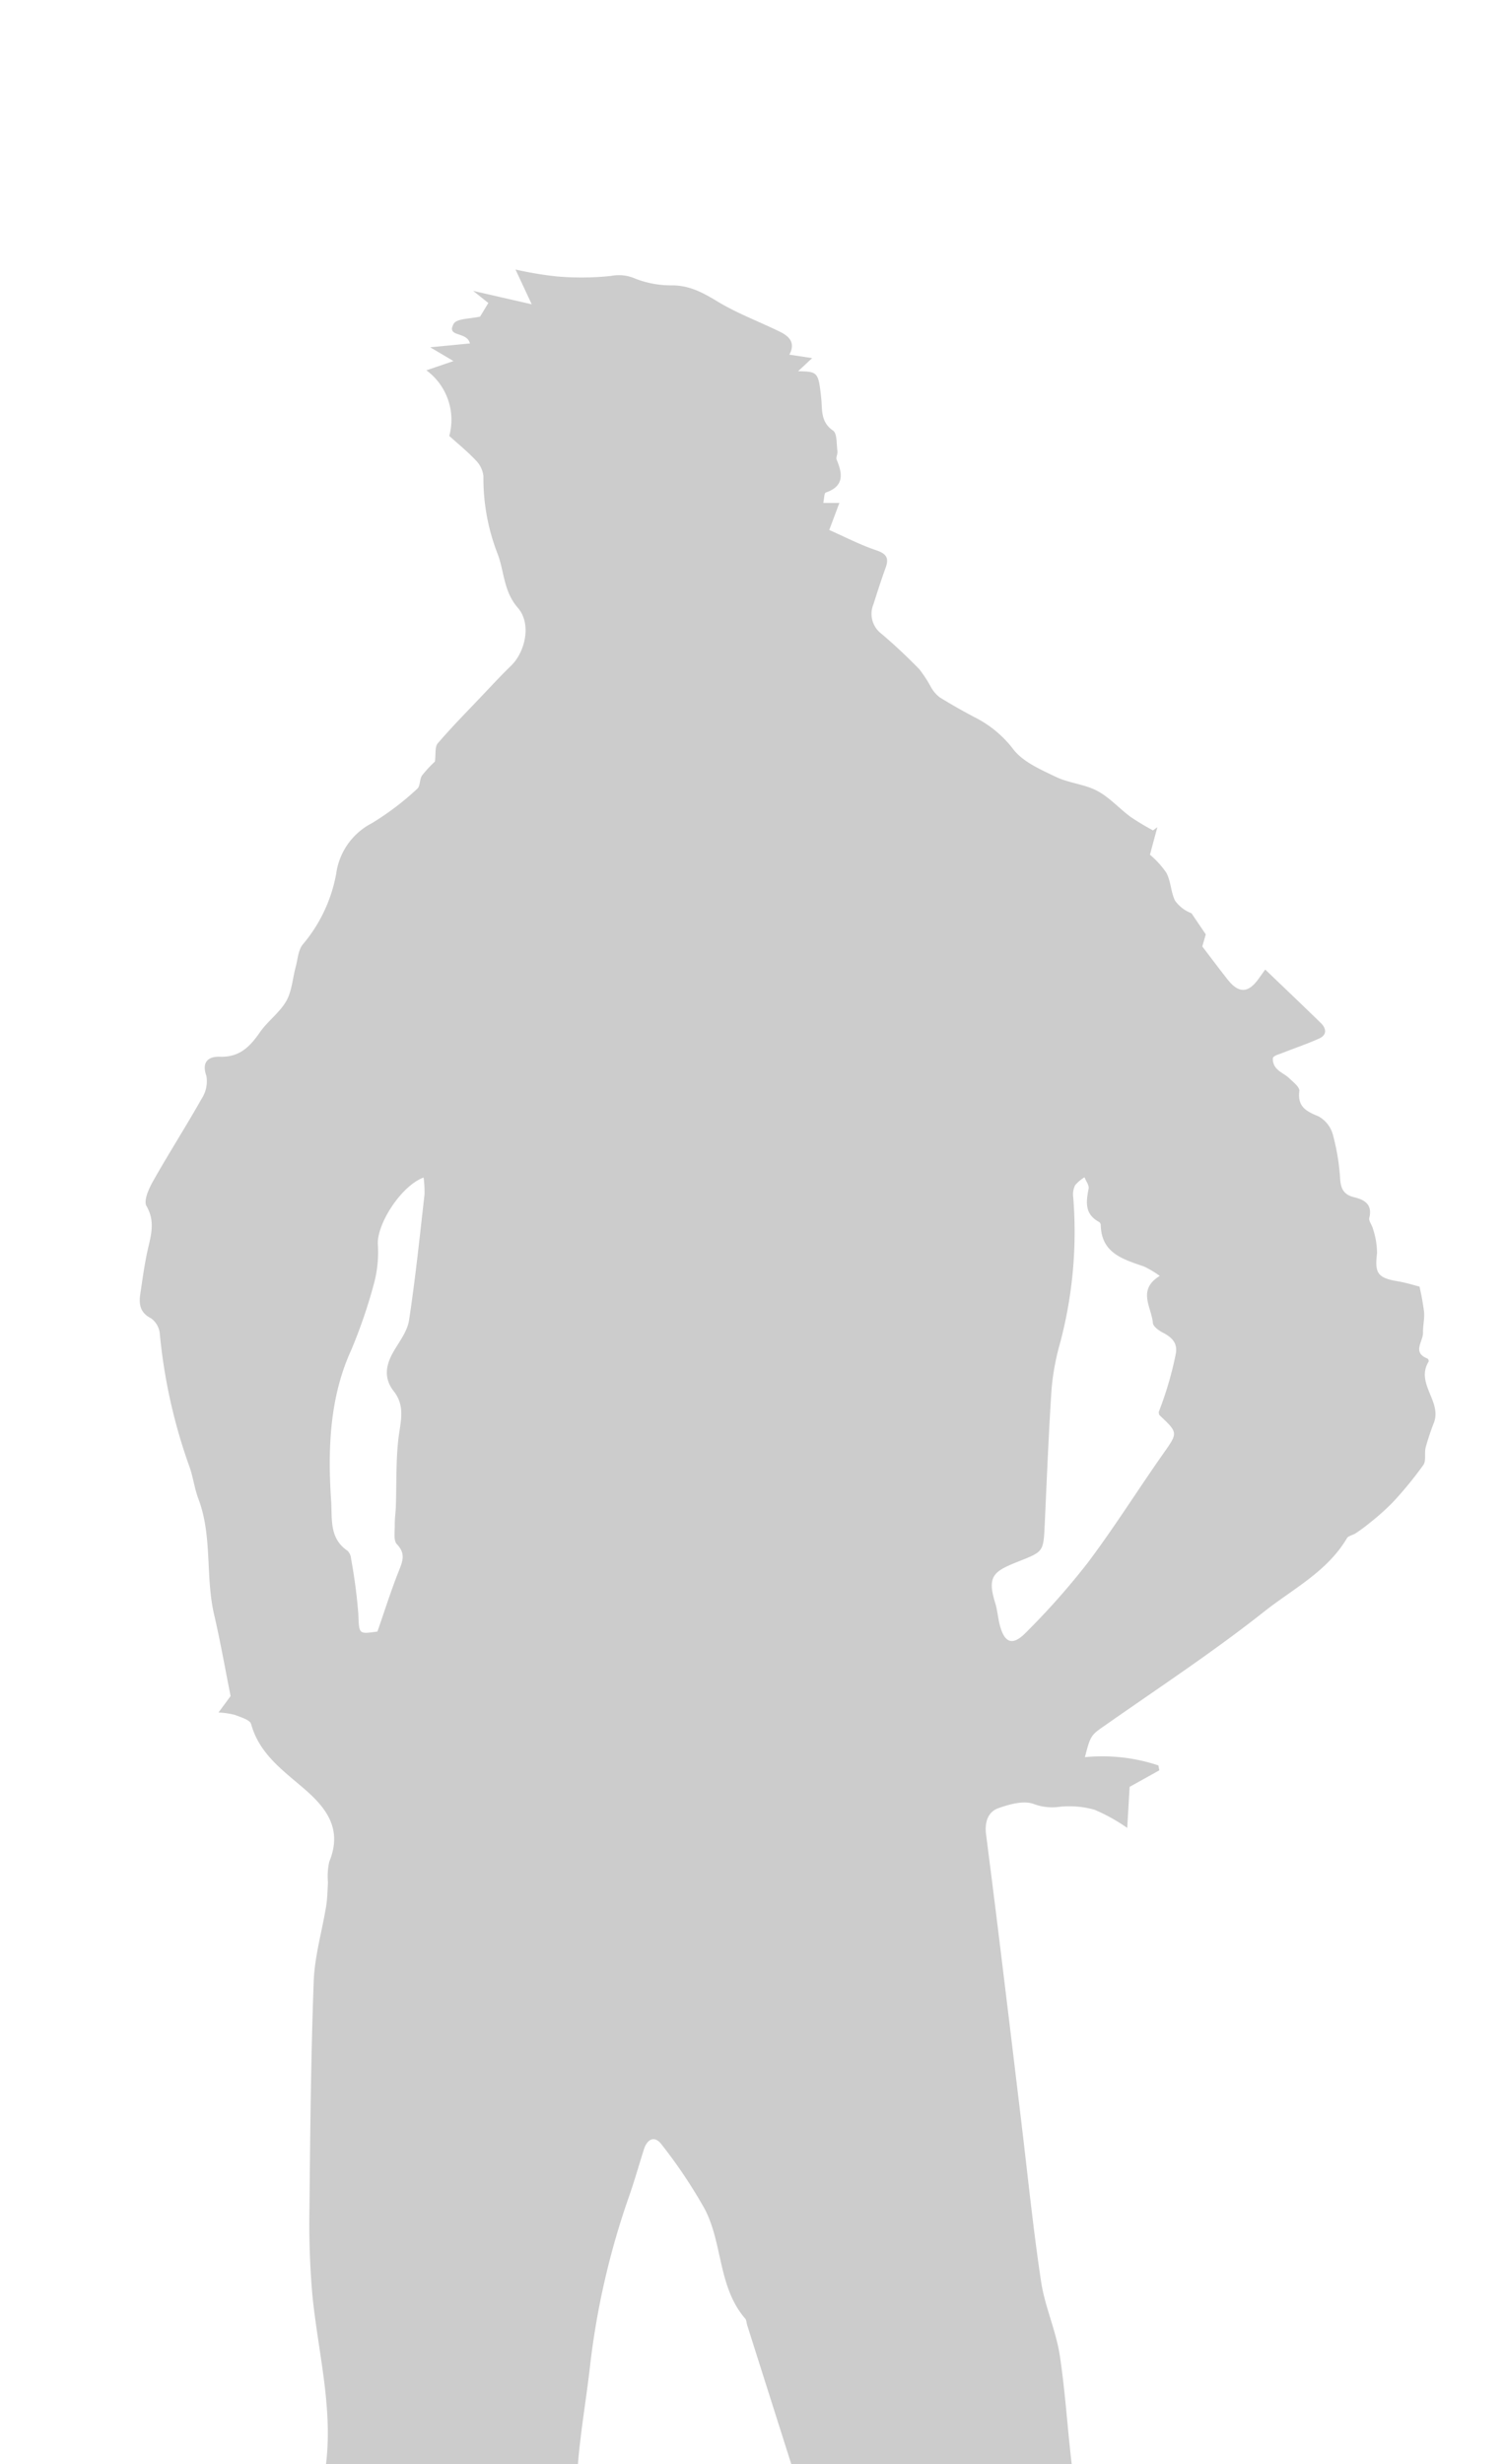 <svg xmlns="http://www.w3.org/2000/svg" xmlns:xlink="http://www.w3.org/1999/xlink" width="199" height="326" viewBox="0 0 199 326">
  <defs>
    <clipPath id="clip-path">
      <rect id="Прямоугольник_849" data-name="Прямоугольник 849" width="199" height="326" transform="translate(0.213)" fill="#fff" stroke="#707070" stroke-width="1"/>
    </clipPath>
  </defs>
  <g id="Группа_масок_9" data-name="Группа масок 9" transform="translate(-0.213)" opacity="0.2" clip-path="url(#clip-path)">
    <path id="Контур_65" data-name="Контур 65" d="M-254.613,2861.118h1.263c0-2.977-.359-5.914.086-8.724.635-4.014-.51-8.278,1.782-12.094.52-.866.168-2.233.294-3.361.235-2.115.707-4.219.758-6.336.12-4.948.119-9.9.039-14.852-.084-5.2-.091-10.415-.569-15.584-.306-3.314-1.472-6.542-2.125-9.833-.579-2.916-1.113-5.75-2.722-8.407-.816-1.348-.463-3.4-.656-5.3.619-.032,1.2-.108,1.781-.084,1.6.066,2.091-.947,2.374-2.267.3-1.4.249-2.861-1.257-3.276-2.508-.691-2.909-2.416-2.867-4.756,1.658-.332,1.715-1.578,1.976-3.116,1.381-8.129-.852-15.957-1.614-23.91a109.555,109.555,0,0,1-.372-11.482c.1-9.966.191-19.936.562-29.894.124-3.333,1.108-6.629,1.648-9.95.167-1.031.172-2.09.236-3.137a8.9,8.9,0,0,1,.172-2.721c1.715-4.15-.19-6.93-3.178-9.531-2.844-2.476-6.059-4.676-7.158-8.678-.156-.568-1.374-.906-2.155-1.217a10.9,10.9,0,0,0-2.162-.317l1.6-2.176c-.743-3.708-1.362-7.26-2.179-10.766-1.175-5.048-.208-10.372-2.084-15.328-.54-1.427-.707-3-1.246-4.422a72.1,72.1,0,0,1-3.865-17.464,2.838,2.838,0,0,0-1.144-1.987c-1.5-.755-1.632-1.915-1.425-3.276.311-2.046.577-4.107,1.052-6.117.443-1.875.855-3.556-.239-5.472-.409-.717.325-2.318.89-3.317,2.07-3.664,4.342-7.213,6.412-10.877a4.232,4.232,0,0,0,.628-3c-.708-1.957.391-2.6,1.758-2.55,2.625.1,4-1.333,5.331-3.248,1.023-1.469,2.6-2.583,3.477-4.115.749-1.311.835-3,1.245-4.508.278-1.025.333-2.27.964-3.011a20,20,0,0,0,4.4-9.353,8.855,8.855,0,0,1,4.71-6.654,36.824,36.824,0,0,0,6.01-4.559c.412-.345.289-1.267.64-1.762a15.876,15.876,0,0,1,1.7-1.838c.133-.994-.028-1.939.371-2.405,1.825-2.129,3.8-4.13,5.734-6.166,1.308-1.378,2.6-2.779,3.962-4.1,1.856-1.79,2.764-5.521.907-7.663-1.943-2.241-1.779-4.871-2.725-7.256a27.507,27.507,0,0,1-1.832-10.169,3.509,3.509,0,0,0-1.02-2.1c-1.09-1.161-2.341-2.171-3.5-3.219a8.124,8.124,0,0,0-3.027-8.678l3.582-1.224-3.073-1.824,5.25-.508c-.377-1.642-3.176-.772-2.151-2.593.413-.733,2.263-.657,3.5-.96l1.089-1.8-2.007-1.6,7.748,1.775-2.146-4.6a48.906,48.906,0,0,0,5.231.89,36.98,36.98,0,0,0,7.431-.046,5.348,5.348,0,0,1,3.163.351,12.99,12.99,0,0,0,4.855.9c2.365-.009,4.161.993,6.1,2.165,2.578,1.556,5.448,2.622,8.167,3.951,1.237.6,2.15,1.451,1.289,3.05l3.013.457-1.854,1.735c2.6.053,2.676.108,3.048,3.495.174,1.582-.123,3.192,1.57,4.358.561.387.449,1.791.581,2.739.051.364-.227.815-.1,1.119.8,1.894.993,3.5-1.445,4.34-.213.073-.2.8-.329,1.368h2.136l-1.345,3.583c2.085.921,4.093,1.969,6.214,2.684,1.364.459,1.716,1.031,1.241,2.328-.579,1.583-1.089,3.193-1.6,4.8a3.3,3.3,0,0,0,1.043,3.911c1.752,1.477,3.422,3.062,5.024,4.7a17.4,17.4,0,0,1,1.57,2.422,4.388,4.388,0,0,0,1.133,1.3c1.539.953,3.119,1.845,4.722,2.687a14.619,14.619,0,0,1,5.007,4.181c1.288,1.678,3.607,2.672,5.626,3.646,1.722.831,3.792.964,5.473,1.851,1.626.859,2.915,2.333,4.42,3.447a34.341,34.341,0,0,0,2.966,1.785l.578-.423c-.3,1.1-.6,2.21-.982,3.641a11.714,11.714,0,0,1,2.166,2.385c.609,1.109.585,2.559,1.158,3.7a4.733,4.733,0,0,0,2.172,1.659l1.889,2.793c-.11.385-.294,1.026-.46,1.6,1.155,1.511,2.23,2.953,3.343,4.363,1.467,1.859,2.706,1.836,4.07-.039.22-.3.436-.607.914-1.273,2.53,2.428,4.964,4.739,7.365,7.083.742.725.816,1.572-.228,2.043-1.581.713-3.233,1.266-4.848,1.906-.464.184-1.176.35-1.277.679a1.806,1.806,0,0,0,.5,1.4c.451.5,1.142.774,1.634,1.245.54.516,1.433,1.2,1.368,1.716-.266,2.1.921,2.68,2.543,3.356a3.963,3.963,0,0,1,1.885,2.384,28.921,28.921,0,0,1,.97,5.879c.091,1.367.521,2.113,1.869,2.437,1.368.329,2.428.954,1.988,2.732-.1.418.381.955.49,1.459a10.252,10.252,0,0,1,.533,3.232c-.323,2.6.08,3.247,2.712,3.685,1.1.183,2.17.525,2.909.709a33.67,33.67,0,0,1,.61,3.405c.063.888-.168,1.793-.145,2.688.03,1.162-1.495,2.628.61,3.434a.435.435,0,0,1,.13.4c-1.751,2.857,1.746,5.238.719,8.027a34.581,34.581,0,0,0-1.107,3.317c-.195.759.09,1.76-.307,2.326a49.587,49.587,0,0,1-4,4.892,31.657,31.657,0,0,1-3.035,2.722,22.875,22.875,0,0,1-1.921,1.424c-.369.251-.964.324-1.158.653-2.6,4.409-7.147,6.7-10.941,9.7-6.717,5.314-13.9,10.044-20.925,14.964-1.966,1.378-2.036,1.3-2.8,4.3a23.526,23.526,0,0,1,9.721,1.09l.12.653-3.927,2.186c-.09,1.546-.186,3.212-.315,5.43a23.9,23.9,0,0,0-4.3-2.395,12.325,12.325,0,0,0-4.647-.4,6.906,6.906,0,0,1-3.413-.367c-1.327-.5-3.219.025-4.7.555-1.418.506-1.816,1.929-1.618,3.466q1.067,8.291,2.074,16.589,1.31,10.723,2.59,21.448c.851,7.051,1.56,14.124,2.619,21.144.5,3.3,1.968,6.452,2.47,9.751.816,5.361,1.075,10.806,1.806,16.182.552,4.061.768,8.4,2.443,12.007,1.517,3.267,2.925,6.281,3.348,9.927.237,2.038,2.022,3.859,2.9,5.87a35.99,35.99,0,0,1,2.078,6.013c.812,3.421,1.446,6.888,2.035,10.356.333,1.957.448,3.952.624,5.933a71.46,71.46,0,0,1,.041,16.494,51.609,51.609,0,0,0-.147,8.722,2.759,2.759,0,0,0,1.141,2.039c2.041,1.079,2.482,2.928,2.425,4.852-.084,2.853.907,5.364,1.7,8.013a27.24,27.24,0,0,1,1.313,10.149,69.279,69.279,0,0,0,.467,11.4,30.025,30.025,0,0,0,1.216,5.6c1.33,4.657.463,9.274-.134,13.895-.242,1.877-.794,3.722-.931,5.6a11.751,11.751,0,0,0,.46,4.027,39.4,39.4,0,0,0,2.445,6.906c1.839,3.636.243,7.048-.293,10.526-.113.736-.959,1.344-1.411,2.047-.314.487-.852,1.121-.739,1.542.541,2.015-.73,2.986-2.162,3.521a20.51,20.51,0,0,1-5.952,1.444,93.675,93.675,0,0,1-9.989-.209A5.339,5.339,0,0,1-155,2929.3c-1.267-.846-2.369-1.935-3.6-2.839a6.768,6.768,0,0,1-2.8-7.795,28.464,28.464,0,0,0,.81-11.6c-.372-2.3.075-4.723-.033-7.082a10.049,10.049,0,0,0-.862-3.536c-.251-.566-1.327-.728-1.684-1.292a63.136,63.136,0,0,1-3.623-6.368,3.061,3.061,0,0,1,.1-2.592c1.148-1.665,1.108-3.336.968-5.225a14.216,14.216,0,0,1,.546-5.374,10.6,10.6,0,0,0-1.132-8.826,3.067,3.067,0,0,1,.478-4.1,3.724,3.724,0,0,0,.067-5.2,41.731,41.731,0,0,0-4.437-5.267,5.972,5.972,0,0,1-1.746-6.687,34.634,34.634,0,0,0-.766-22.33c-.563-1.572-.611-3.325-1.146-4.911-1.38-4.093-2.869-8.149-4.4-12.19a3.778,3.778,0,0,0-1.405-1.675,6.174,6.174,0,0,1-2.759-6.911,4.269,4.269,0,0,0-.383-2.445,21.269,21.269,0,0,0-1.318-2.594l2.506-.808c0-2.942,0-2.942-3.315-2.767.986-1.648.261-2.869-.591-4.291a13.453,13.453,0,0,1-1.678-4.929c-.761-5.363-3.043-10.234-4.657-15.32q-3.333-10.5-6.664-21c-.093-.291-.083-.661-.265-.871-3.612-4.182-2.957-9.94-5.363-14.517a66.4,66.4,0,0,0-5.7-8.52c-.881-1.186-1.883-.778-2.333.63-.676,2.115-1.271,4.259-2.012,6.351a103.364,103.364,0,0,0-5.156,22.625c-.664,5.7-1.77,11.4-1.748,17.1a87.242,87.242,0,0,1-.973,15.762,3.953,3.953,0,0,0,.562,2.172,5.535,5.535,0,0,1-.069,5.325,7.658,7.658,0,0,0,.011,7.874c3,5.824,3.72,12.126,3.564,18.513a157.789,157.789,0,0,1-1.244,18.322,20.047,20.047,0,0,0,.709,8.033c.651,2.6,1.077,5.253,1.582,7.887.07.368.193.893.011,1.117-2.279,2.808.142,5.708-.2,8.543a10.167,10.167,0,0,0,.149,1.346c.116,5.429.243,10.859.3,16.289a24.006,24.006,0,0,1-.386,3.385,2.969,2.969,0,0,1-2.941,2.883c-1.768.058-2.32,1.16-2.85,2.484-.216.54-.425,1.3-.853,1.5-3.034,1.419-6.1,2.774-9.216,4a2.632,2.632,0,0,1-2.066-.421,35.529,35.529,0,0,1-3.157-2.71c-.454.7-.668,1.39-1.134,1.7-5,3.384-9.74,7.391-15.177,9.828-4.113,1.843-8.92,3.852-13.727,2.223-2.765-.937-5.247-2.757-7.768-4.32-.348-.215-.364-1.282-.232-1.889.356-1.646.862-3.26,1.33-4.88a6.087,6.087,0,0,1,3.1-3.767,28.52,28.52,0,0,0,4.281-3.442c2.613-2.248,5.573-4.232,7.683-6.887a26.535,26.535,0,0,0,3.942-8.19C-255.078,2866.433-255.019,2863.791-254.613,2861.118Zm110.679-256.584a13.638,13.638,0,0,0-2.087-1.246c-2.782-.96-5.677-1.758-5.725-5.538a.53.53,0,0,0-.252-.37c-1.889-1.027-1.7-2.637-1.351-4.379.089-.45-.349-1-.545-1.511a4.94,4.94,0,0,0-1.246,1.058,2.751,2.751,0,0,0-.251,1.54,57.088,57.088,0,0,1-1.728,19.3,32.559,32.559,0,0,0-1.129,6.065c-.4,6.017-.632,12.045-.916,18.069-.168,3.574-.193,3.485-3.555,4.825-3.183,1.269-4.1,1.89-2.993,5.444.294.944.354,1.959.605,2.919.628,2.408,1.7,2.818,3.477.99a97.363,97.363,0,0,0,8.19-9.25c3.49-4.645,6.582-9.587,9.925-14.345,1.987-2.828,2.055-2.777-.445-5.136-.092-.086-.081-.28-.118-.424a45.513,45.513,0,0,0,2.239-7.592c.331-1.453-.439-2.272-1.663-2.9-.545-.281-1.305-.817-1.345-1.291C-145.025,2608.66-146.961,2606.391-143.934,2604.533Zm-97.41-13.013c-2.969,1.1-6.16,6.106-6.052,8.788a16.114,16.114,0,0,1-.5,5.2,68.171,68.171,0,0,1-3.057,8.916c-2.817,6.184-3.082,13.034-2.625,19.837.163,2.42-.279,4.974,2.177,6.642a1.616,1.616,0,0,1,.46,1.028,71.525,71.525,0,0,1,.959,7.232c.125,2.774-.028,2.781,2.533,2.417.953-2.737,1.8-5.435,2.845-8.056.514-1.291.9-2.275-.275-3.5-.476-.5-.262-1.7-.275-2.583-.012-.813.115-1.628.142-2.443.1-2.949,0-5.92.327-8.843.25-2.208.991-4.336-.593-6.345-1.389-1.762-1.067-3.527,0-5.338.774-1.312,1.8-2.653,2.014-4.087.838-5.514,1.411-11.069,2.043-16.614A13.542,13.542,0,0,0-241.344,2591.52Z" transform="translate(297.602 -2435.745)"/>
  </g>
</svg>
